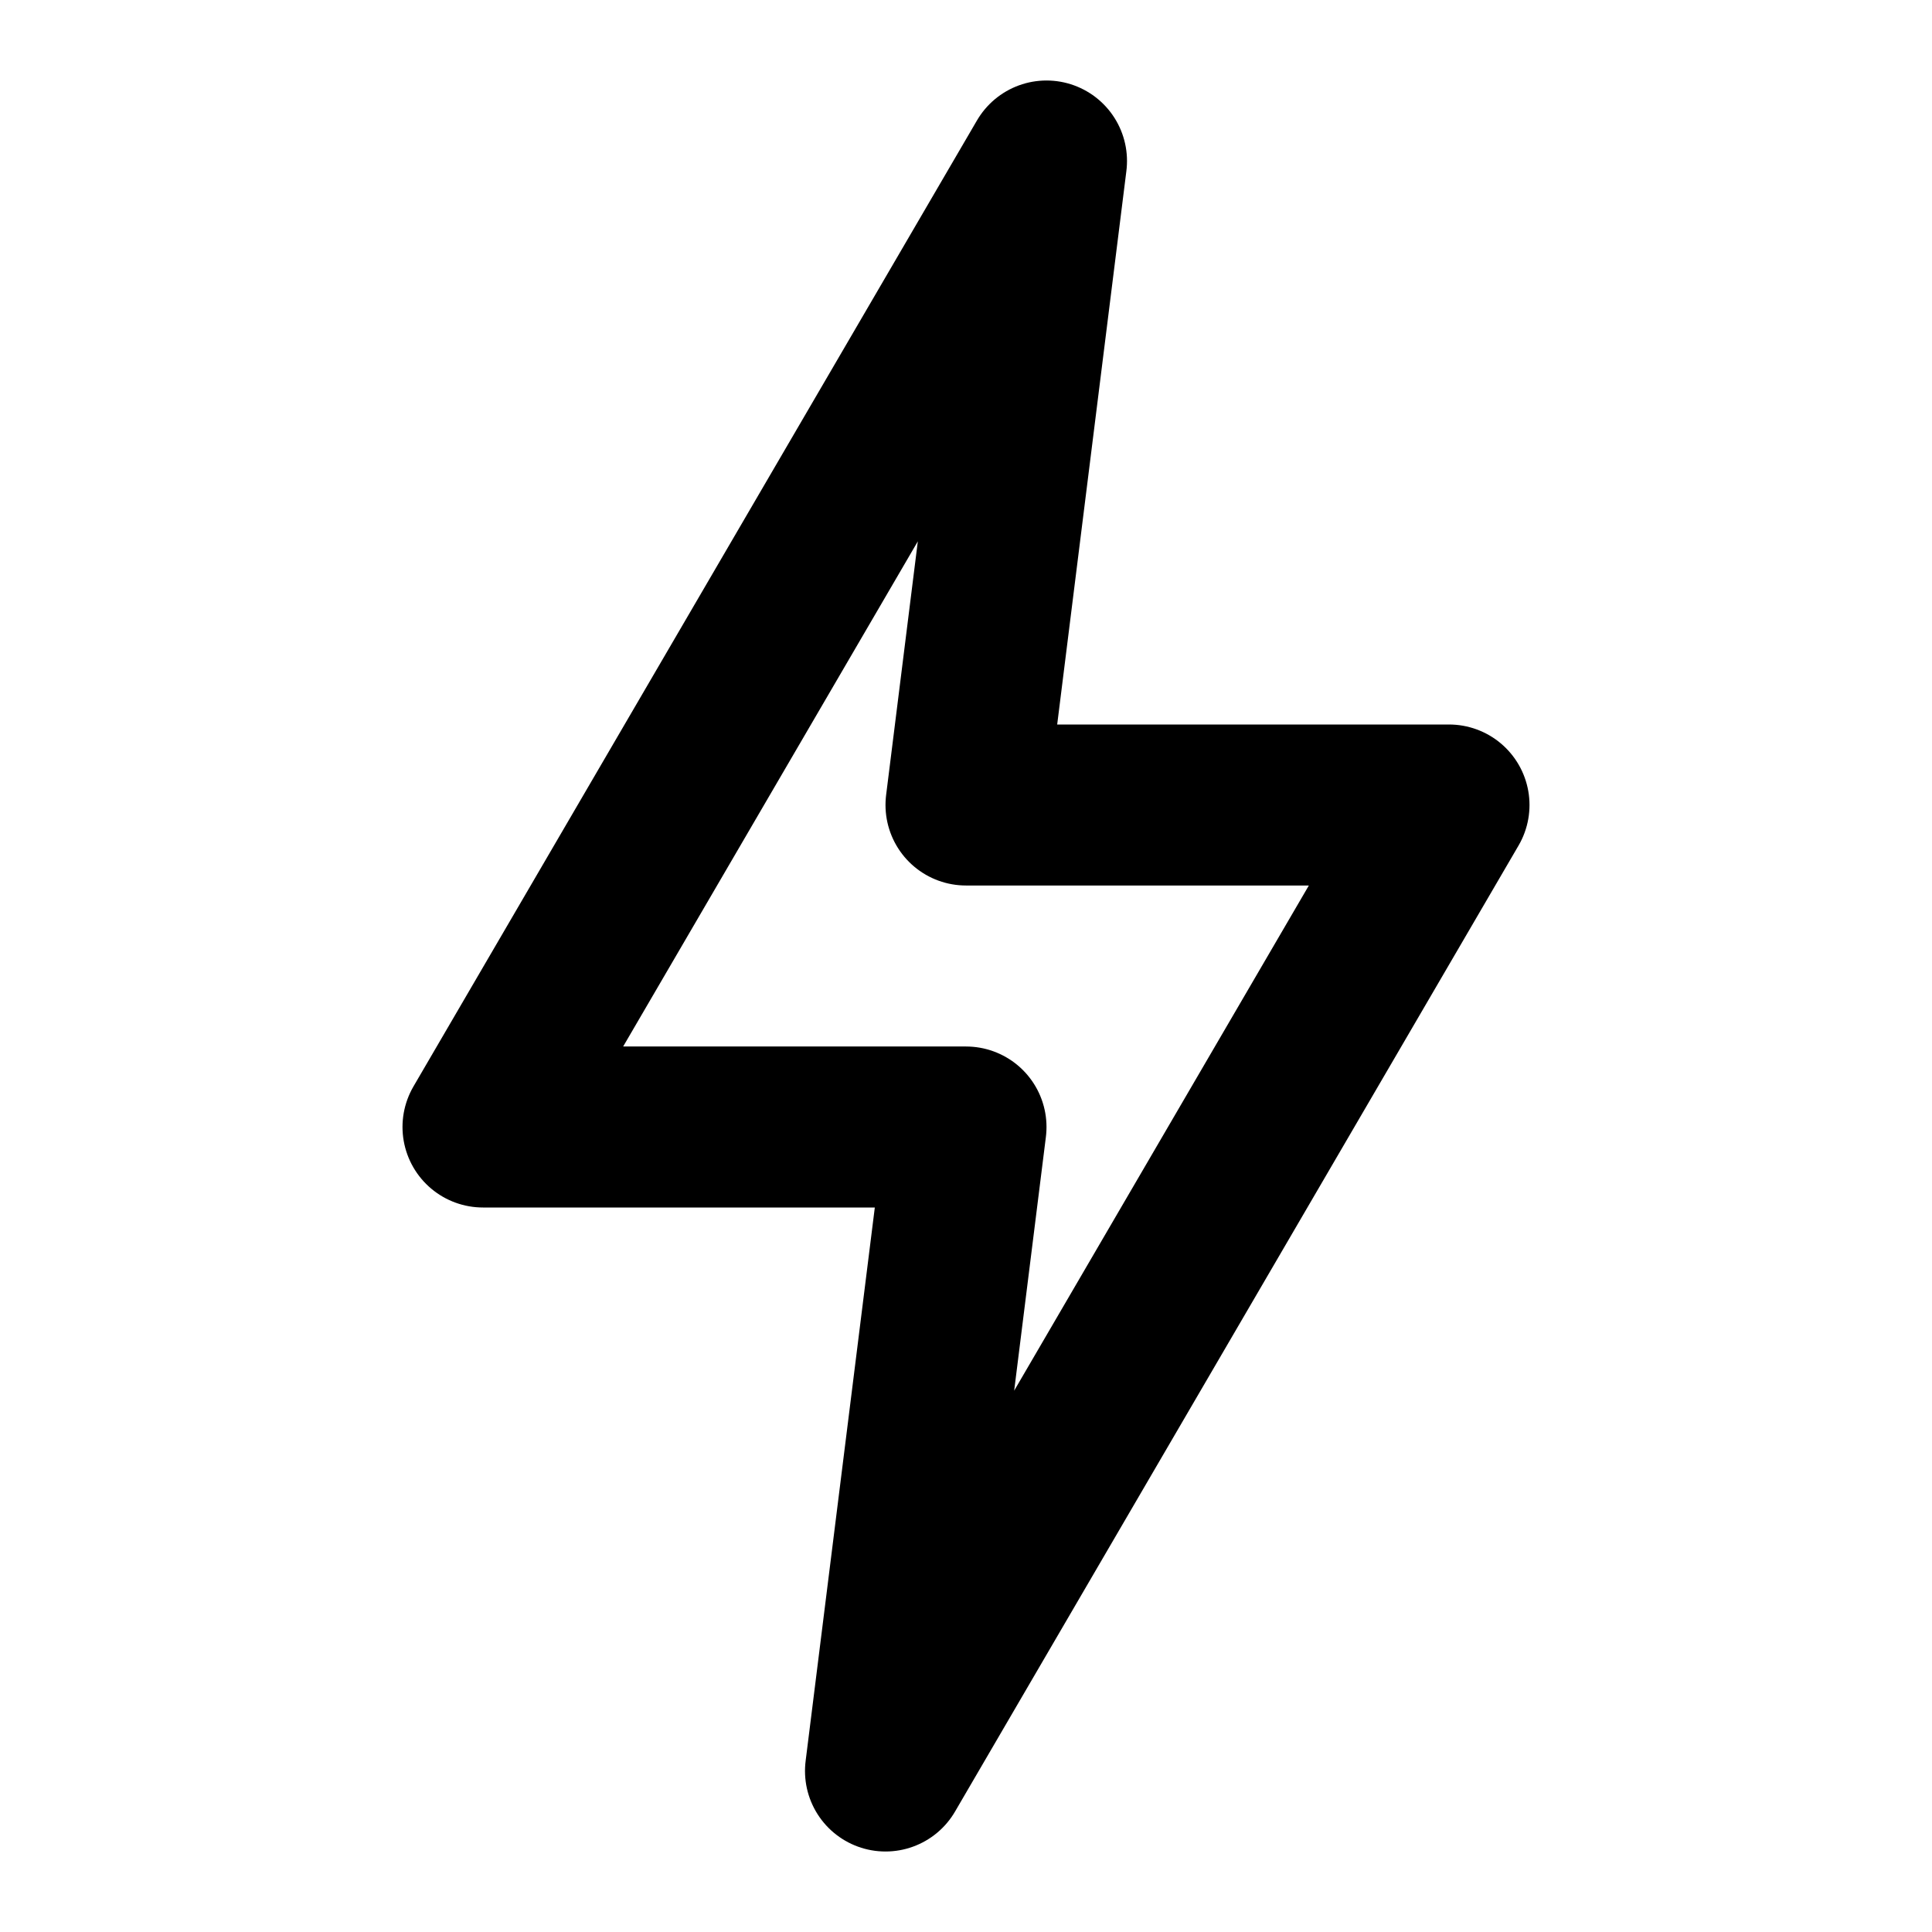 <svg xmlns="http://www.w3.org/2000/svg" viewBox="0 0 24 24" stroke="currentColor" fill="none" stroke-width="2" stroke-linecap="round" stroke-linejoin="round">
  <path d="M13 2 L6 14 H12 L11 22 L18 10 H12 Z"/>
</svg>
